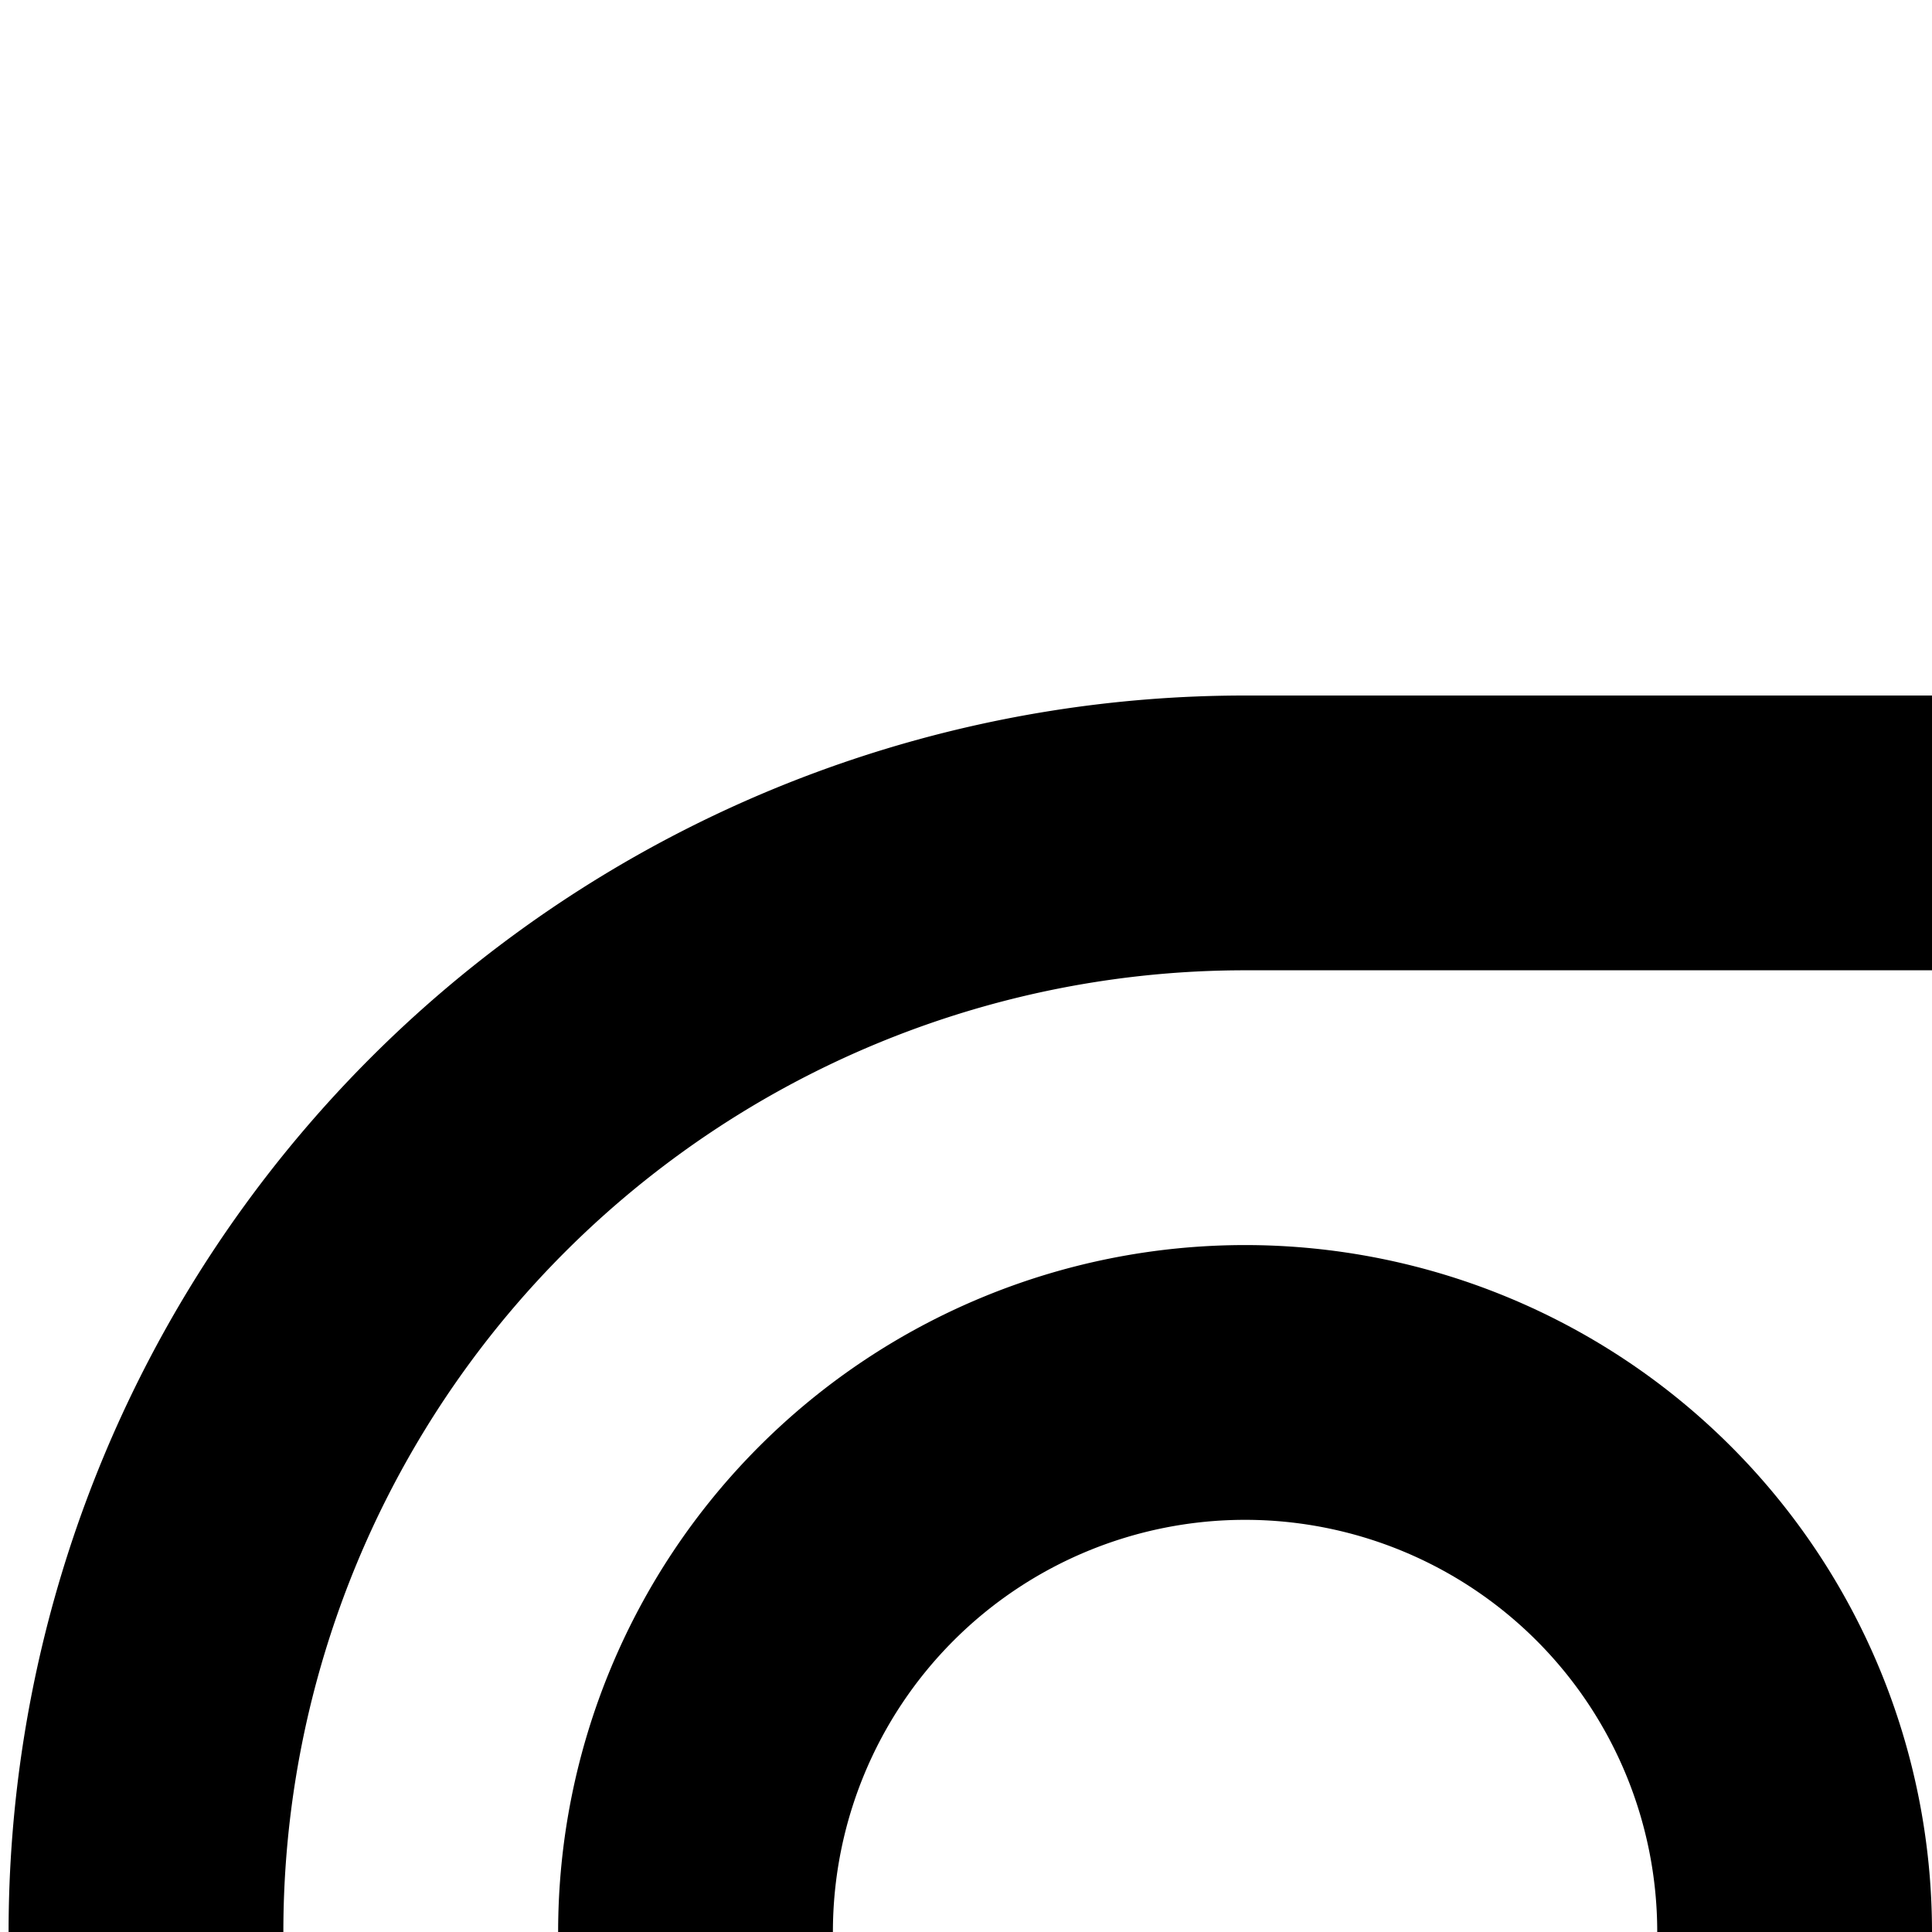 <svg xmlns="http://www.w3.org/2000/svg" version="1.1" viewBox="0 0 512 512" fill="currentColor"><path fill="currentColor" d="M329.956 257.138a254.862 254.862 0 0 0 0 509.724h364.088a254.862 254.862 0 0 0 0-509.724zm0-72.818h364.088a327.68 327.68 0 1 1 0 655.36H329.956a327.68 327.68 0 1 1 0-655.36"/><path fill="currentColor" d="M329.956 621.227a109.227 109.227 0 1 0 0-218.454a109.227 109.227 0 0 0 0 218.454m0 72.817a182.044 182.044 0 1 1 0-364.088a182.044 182.044 0 0 1 0 364.088"/></svg>